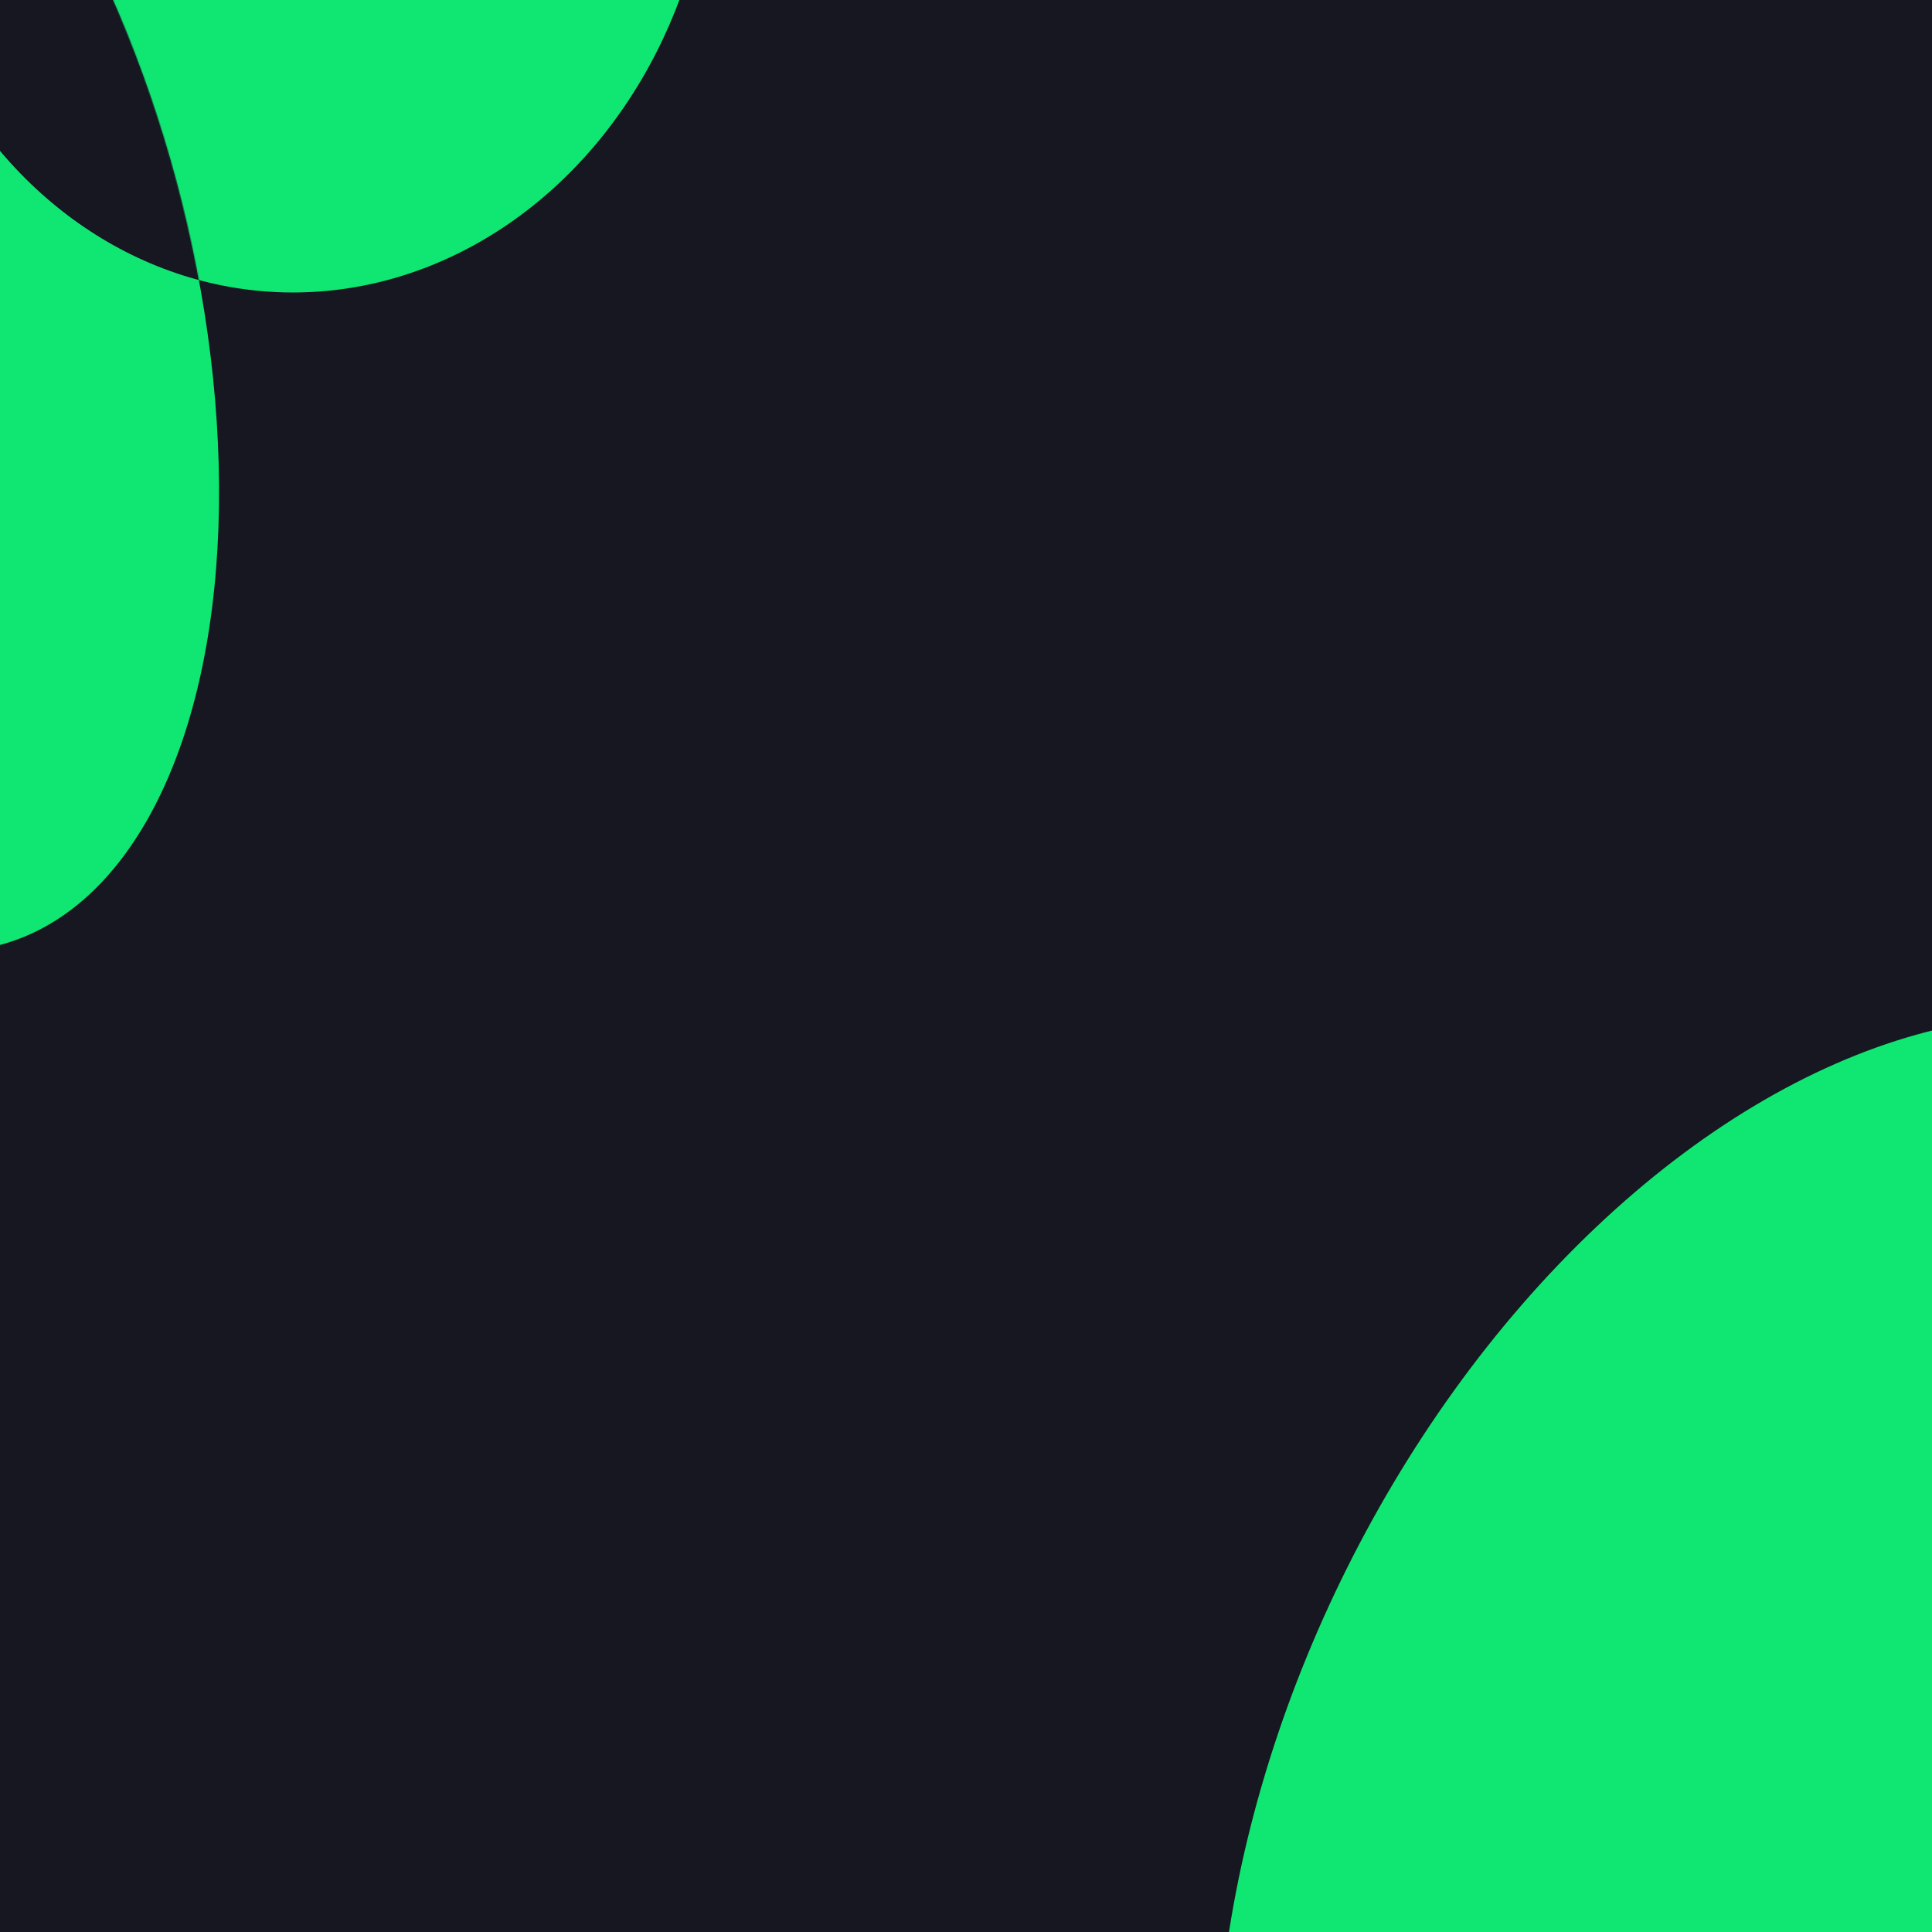 <svg width="2000" height="2000" viewBox="0 0 2000 2000" fill="none" xmlns="http://www.w3.org/2000/svg">
<g clip-path="url(#clip0_178_81)">
<rect width="2000" height="2000" fill="#161721"/>
<ellipse cx="-185.357" cy="285.975" rx="716.621" ry="381.016" transform="rotate(75 -185.357 285.975)" fill="#10E773"/>
<ellipse cx="310.564" cy="-185.033" rx="488.042" ry="427.255" transform="rotate(93.679 310.564 -185.033)" fill="#10E773"/>
<mask id="mask0_178_81" style="mask-type:alpha" maskUnits="userSpaceOnUse" x="-598" y="-414" width="825" height="1400">
<ellipse cx="-185.357" cy="285.975" rx="716.621" ry="381.016" transform="rotate(75 -185.357 285.975)" fill="black"/>
</mask>
<g mask="url(#mask0_178_81)">
<ellipse cx="310.564" cy="-185.034" rx="488.042" ry="427.255" transform="rotate(93.679 310.564 -185.034)" fill="#161721"/>
</g>
<ellipse cx="1907.08" cy="1888.38" rx="887.355" ry="577.047" transform="rotate(115.941 1907.08 1888.38)" fill="#10E773"/>
</g>
<defs>
<clipPath id="clip0_178_81">
<rect width="2000" height="2000" fill="white"/>
</clipPath>
</defs>
</svg>
